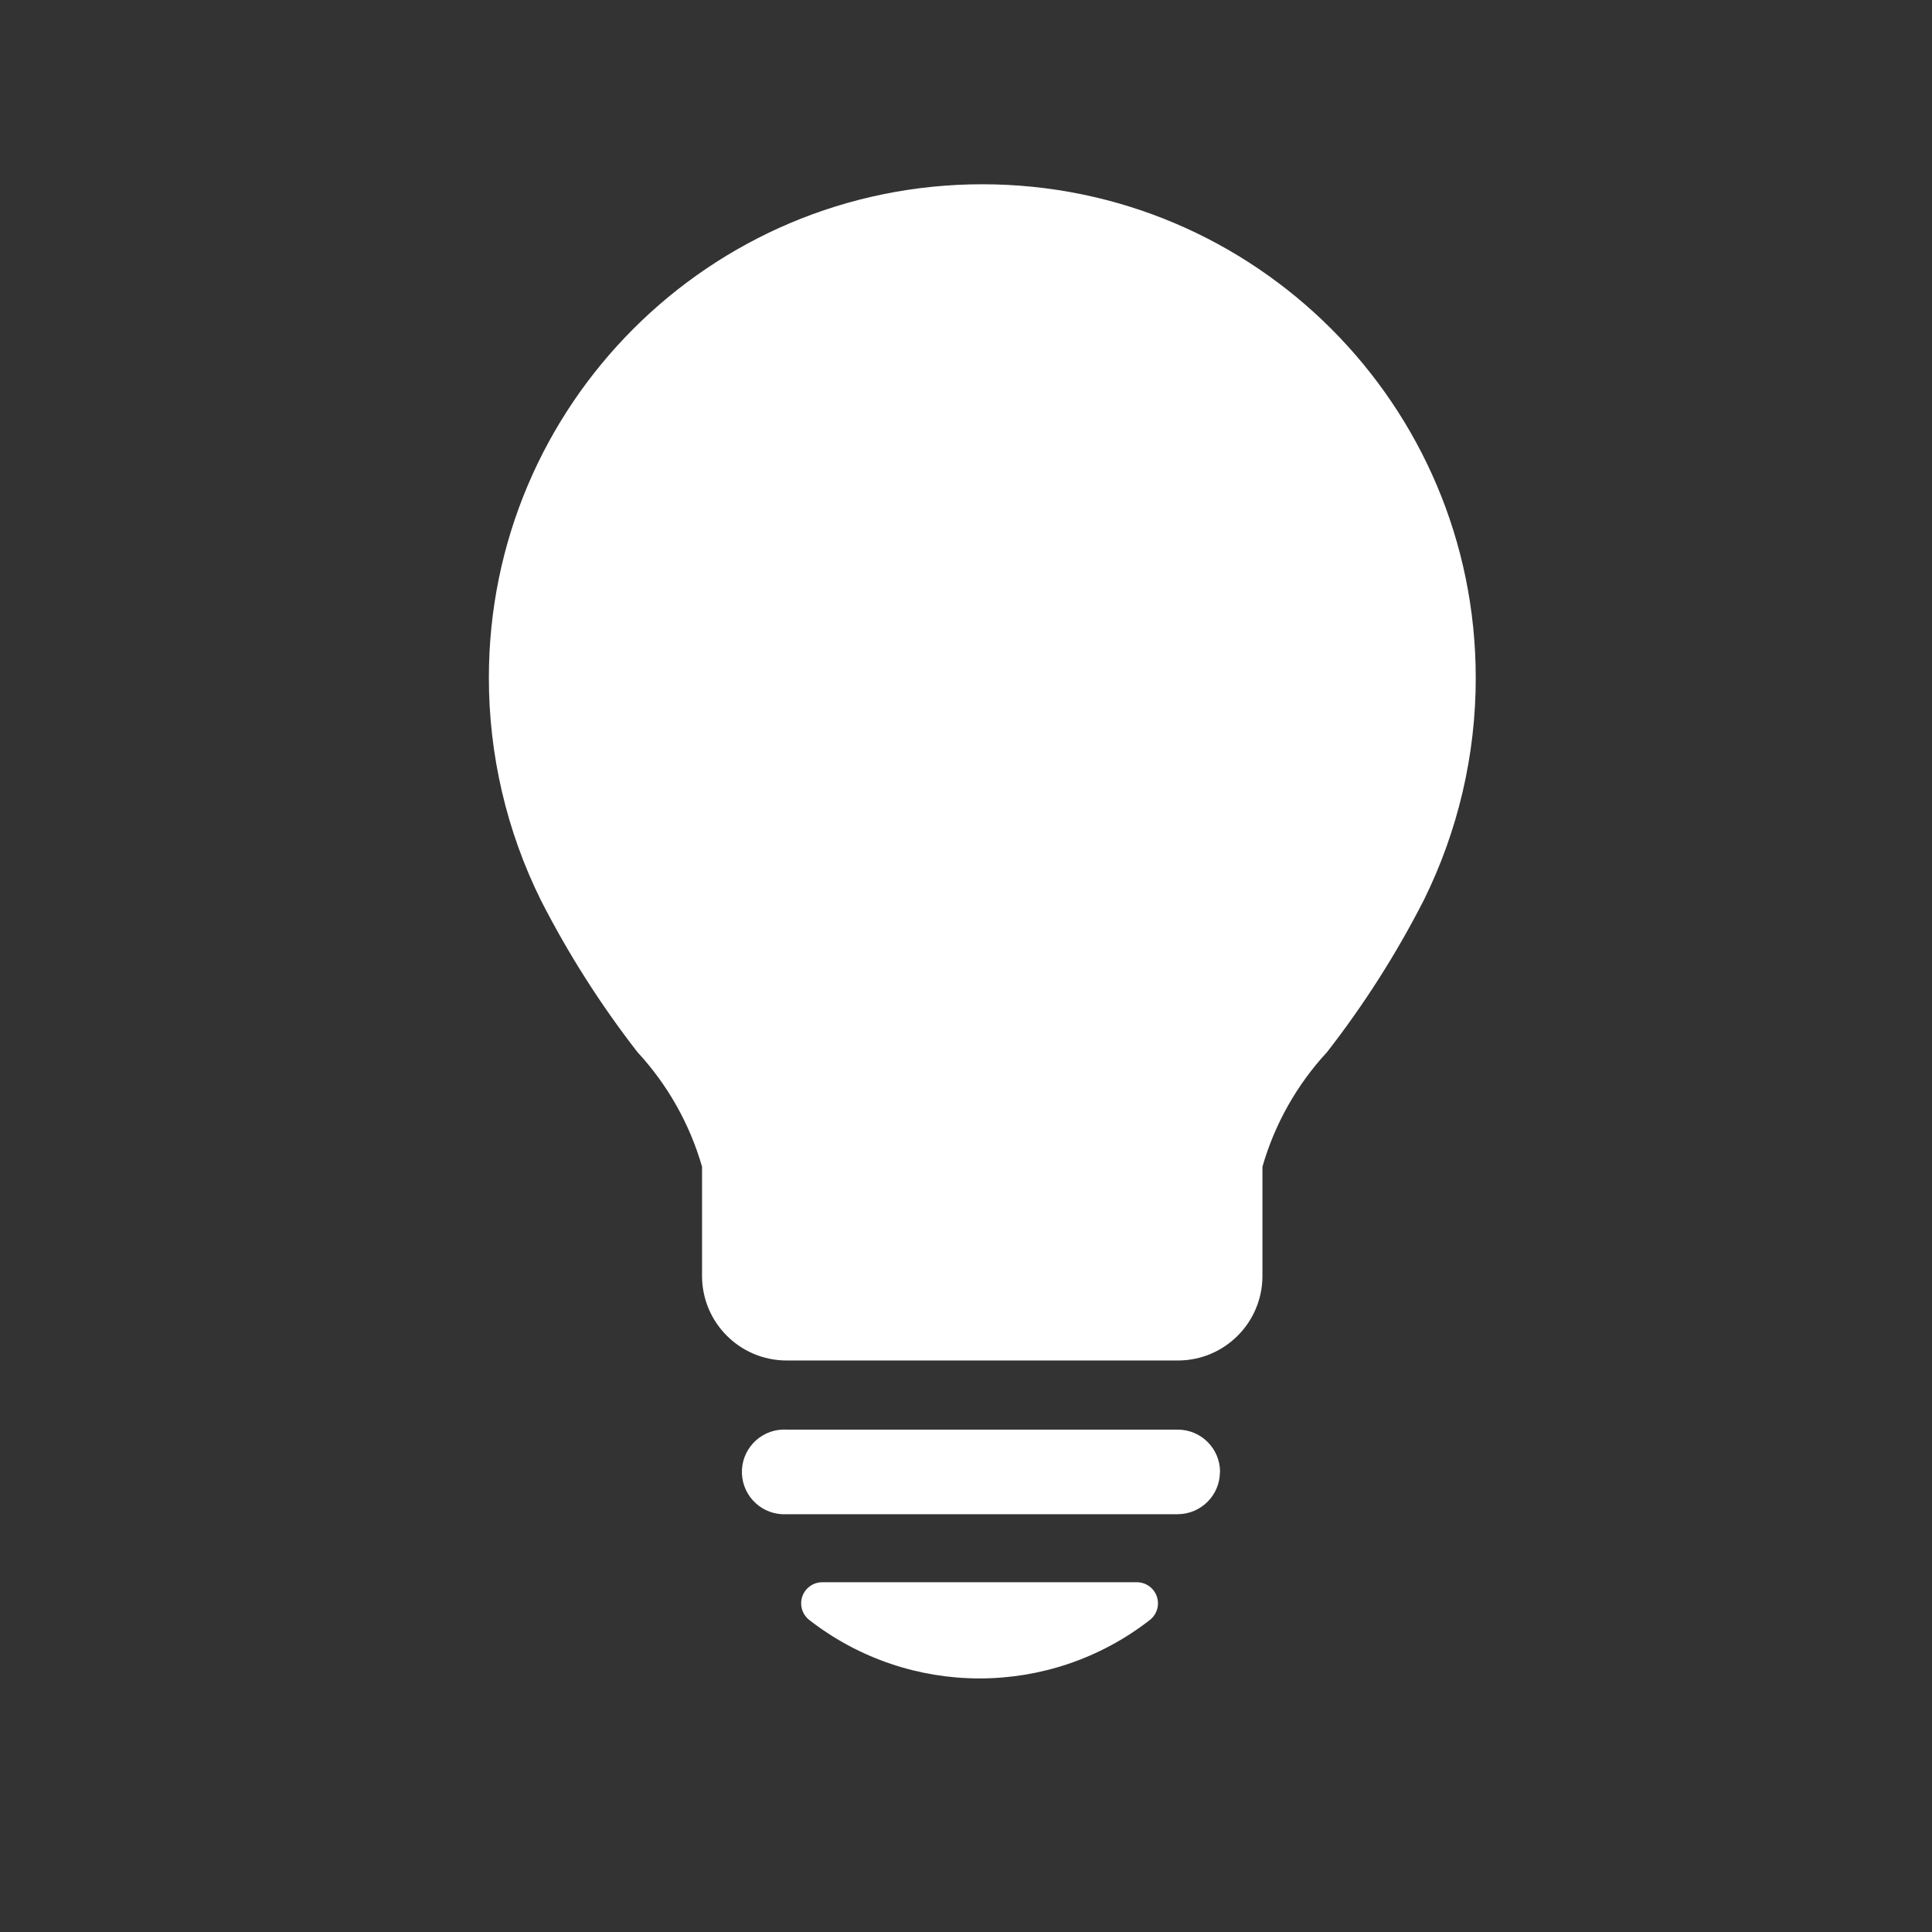 <?xml version="1.0" encoding="UTF-8"?>
<svg id="Calque_1" data-name="Calque 1" xmlns="http://www.w3.org/2000/svg" viewBox="0 0 800 800">
  <rect x="0" y="0" width="800" height="800" fill="#333333" stroke="none"/>
  <defs>
    <style>
      .cls-1 {
        fill: #fff;
      }
    </style>
  </defs>
  <path class="cls-1" d="m611.07,280.62c0-112.84-91.48-204.32-204.32-204.32s-204.32,91.48-204.32,204.32c-.02,31.96,7.35,63.5,21.53,92.14,11.33,22.19,24.73,43.25,40.01,62.92,12.49,13.5,21.65,29.75,26.73,47.43v45.21c0,19.35,15.68,35.03,35.03,35.03.02,0,.04,0,.06,0h161.93c19.35,0,35.03-15.68,35.03-35.03h0v-45.21c5.08-17.68,14.23-33.93,26.73-47.43,15.31-19.66,28.73-40.73,40.07-62.92,14.18-28.65,21.55-60.18,21.53-92.14Z"/>
  <path class="cls-1" d="m505.2,609.46c-.03-9.65-7.84-17.46-17.49-17.49h-161.98c-9.67-.54-17.96,6.86-18.5,16.53-.54,9.67,6.86,17.96,16.53,18.5.66.04,1.31.04,1.97,0h161.93c9.67-.03,17.49-7.88,17.49-17.54h.06Z"/>
  <path class="cls-1" d="m479.02,661.09c-1.21-3.55-4.55-5.93-8.3-5.92h-130.16c-4.83-.04-8.78,3.84-8.82,8.67-.02,2.73,1.23,5.32,3.4,6.99,41.46,32.23,99.5,32.23,140.95,0,2.96-2.29,4.14-6.2,2.93-9.74Z"/>
</svg>